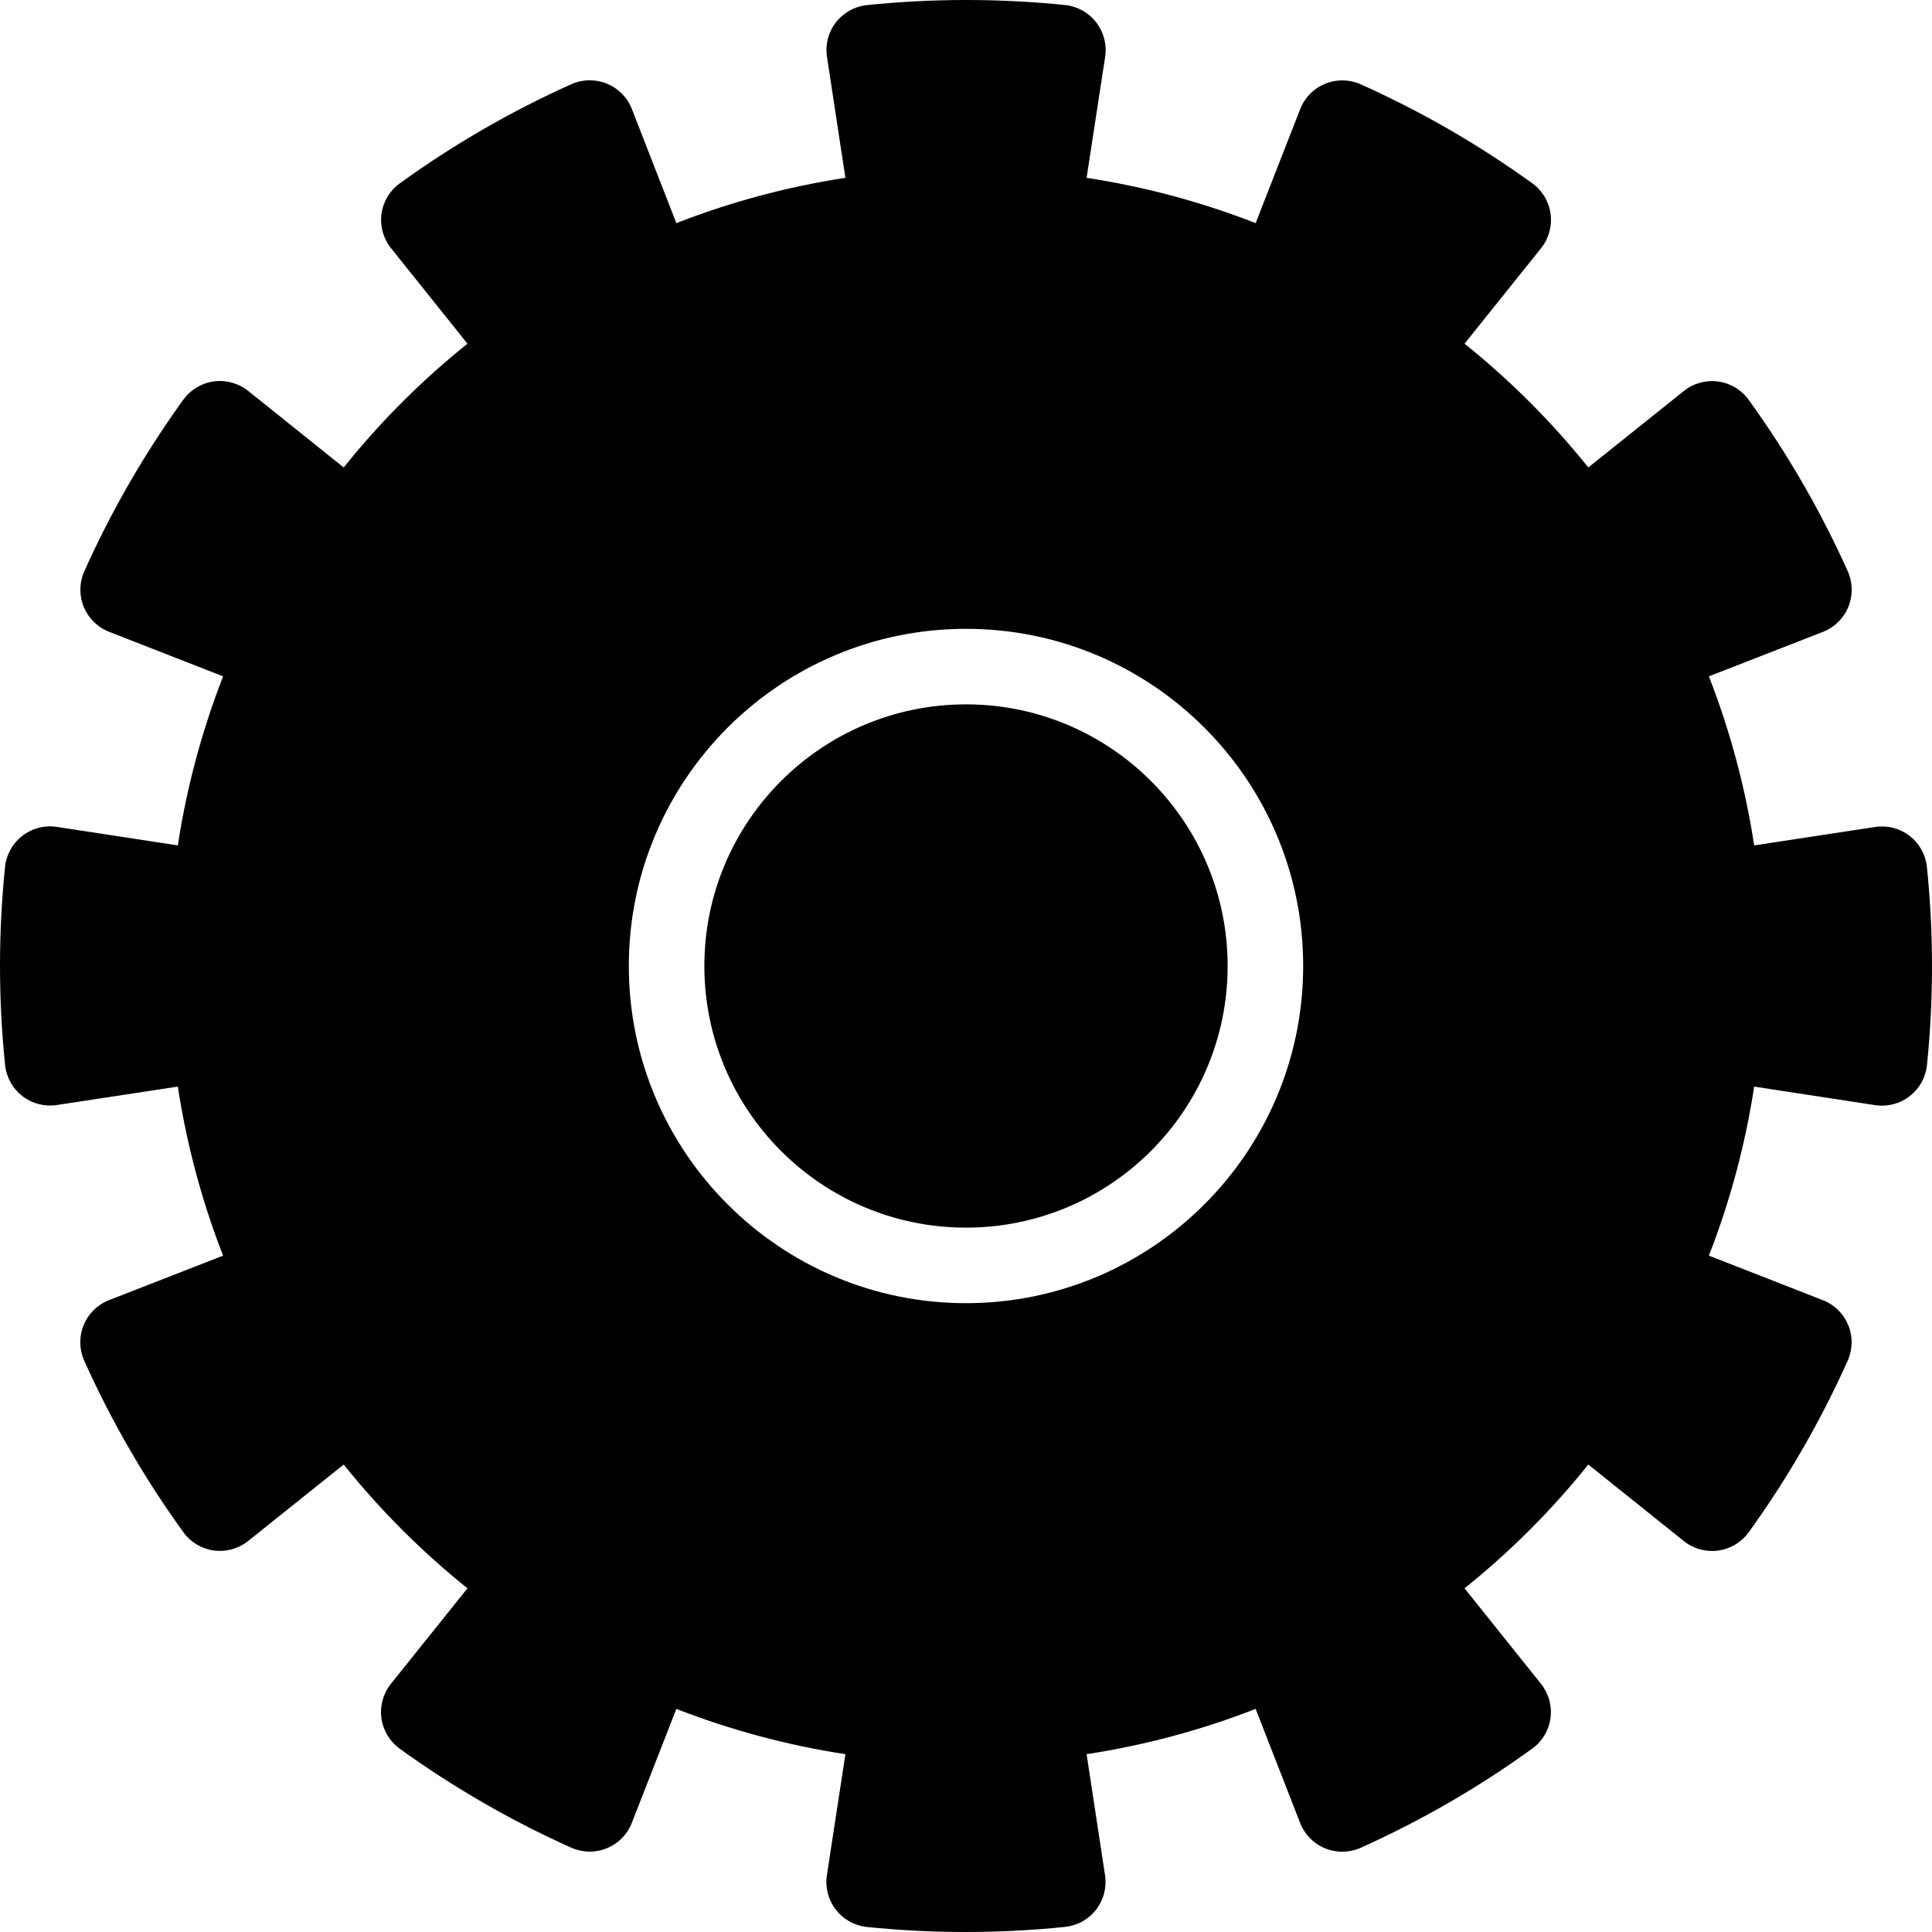 <?xml version="1.0" encoding="UTF-8" standalone="no"?>
<!DOCTYPE svg PUBLIC "-//W3C//DTD SVG 1.1//EN" "http://www.w3.org/Graphics/SVG/1.1/DTD/svg11.dtd">
<svg id="navSetting" width="100%" height="100%" viewBox="0 0 500 500" version="1.1" xmlns="http://www.w3.org/2000/svg" xmlns:xlink="http://www.w3.org/1999/xlink" xml:space="preserve" xmlns:serif="http://www.serif.com/" style="fill-rule:evenodd;clip-rule:evenodd;stroke-linejoin:round;stroke-miterlimit:2;">
    <g transform="matrix(1,0,0,1,-1785,-1208)">
        <rect id="Icon-Settings" x="1785" y="1208" width="500" height="500" style="fill:none;"/>
        <g id="Icon-Settings1" serif:id="Icon-Settings">
            <path d="M2071.01,1222.71C2071.49,1219.56 2070.66,1216.34 2068.72,1213.82C2066.78,1211.29 2063.89,1209.66 2060.73,1209.31C2043.62,1207.56 2026.38,1207.56 2009.28,1209.33C2006.12,1209.68 2003.23,1211.31 2001.3,1213.83C1999.36,1216.35 1998.54,1219.56 1999.02,1222.7C2000.95,1235.48 2003.79,1254.02 2003.79,1254.02C1988.82,1256.31 1974.15,1260.24 1960.04,1265.74C1960.04,1265.74 1953.23,1248.27 1948.53,1236.23C1947.38,1233.26 1945.06,1230.89 1942.11,1229.67C1939.17,1228.45 1935.85,1228.48 1932.93,1229.76C1917.25,1236.8 1902.32,1245.42 1888.39,1255.51C1885.82,1257.39 1884.14,1260.24 1883.73,1263.39C1883.31,1266.55 1884.2,1269.74 1886.19,1272.22C1894.25,1282.32 1905.98,1296.95 1905.98,1296.95C1894.16,1306.42 1883.42,1317.16 1873.95,1328.98C1873.95,1328.98 1859.32,1317.25 1849.23,1309.17C1846.74,1307.18 1843.55,1306.29 1840.39,1306.7C1837.23,1307.12 1834.38,1308.81 1832.49,1311.37C1822.42,1325.32 1813.8,1340.25 1806.78,1355.94C1805.51,1358.86 1805.47,1362.16 1806.69,1365.1C1807.91,1368.04 1810.27,1370.36 1813.24,1371.51C1825.27,1376.23 1842.74,1383.04 1842.74,1383.04C1837.24,1397.15 1833.31,1411.82 1831.02,1426.79C1831.02,1426.79 1812.48,1423.95 1799.71,1422C1796.56,1421.51 1793.34,1422.34 1790.82,1424.28C1788.29,1426.22 1786.66,1429.11 1786.31,1432.27C1784.56,1449.38 1784.56,1466.62 1786.33,1483.72C1786.68,1486.88 1788.31,1489.77 1790.83,1491.7C1793.35,1493.64 1796.56,1494.46 1799.7,1493.98C1812.48,1492.05 1831.02,1489.21 1831.02,1489.21C1833.31,1504.18 1837.24,1518.85 1842.74,1532.96C1842.74,1532.96 1825.27,1539.77 1813.23,1544.47C1810.26,1545.62 1807.89,1547.94 1806.67,1550.89C1805.45,1553.83 1805.48,1557.15 1806.76,1560.07C1813.8,1575.75 1822.42,1590.68 1832.51,1604.61C1834.39,1607.18 1837.24,1608.86 1840.39,1609.27C1843.55,1609.69 1846.74,1608.8 1849.22,1606.81C1859.32,1598.75 1873.95,1587.02 1873.95,1587.02C1883.42,1598.84 1894.16,1609.58 1905.98,1619.05C1905.98,1619.05 1894.25,1633.68 1886.17,1643.77C1884.18,1646.26 1883.29,1649.45 1883.7,1652.61C1884.12,1655.77 1885.81,1658.62 1888.37,1660.51C1902.32,1670.58 1917.25,1679.2 1932.94,1686.22C1935.86,1687.49 1939.16,1687.53 1942.1,1686.31C1945.04,1685.09 1947.36,1682.73 1948.51,1679.77C1953.23,1667.74 1960.04,1650.26 1960.04,1650.26C1974.15,1655.76 1988.82,1659.69 2003.79,1661.98C2003.79,1661.98 2000.95,1680.52 1999,1693.29C1998.51,1696.44 1999.34,1699.66 2001.28,1702.18C2003.22,1704.72 2006.11,1706.34 2009.27,1706.69C2026.38,1708.44 2043.62,1708.44 2060.72,1706.67C2063.89,1706.32 2066.77,1704.69 2068.7,1702.17C2070.64,1699.65 2071.46,1696.44 2070.98,1693.3C2069.05,1680.52 2066.21,1661.98 2066.21,1661.98C2081.18,1659.69 2095.85,1655.76 2109.96,1650.26C2109.96,1650.26 2116.77,1667.74 2121.47,1679.77C2122.62,1682.74 2124.94,1685.11 2127.89,1686.33C2130.83,1687.55 2134.15,1687.52 2137.07,1686.24C2152.75,1679.2 2167.68,1670.58 2181.61,1660.49C2184.18,1658.61 2185.86,1655.76 2186.27,1652.61C2186.69,1649.45 2185.8,1646.27 2183.81,1643.78C2175.75,1633.68 2164.02,1619.05 2164.02,1619.05C2175.84,1609.58 2186.58,1598.84 2196.05,1587.02C2196.05,1587.02 2210.68,1598.75 2220.77,1606.83C2223.26,1608.82 2226.45,1609.71 2229.61,1609.3C2232.77,1608.88 2235.62,1607.19 2237.51,1604.63C2247.58,1590.68 2256.2,1575.75 2263.22,1560.06C2264.49,1557.14 2264.53,1553.84 2263.31,1550.9C2262.09,1547.96 2259.73,1545.64 2256.76,1544.49C2244.74,1539.77 2227.26,1532.96 2227.26,1532.96C2232.76,1518.85 2236.69,1504.18 2238.98,1489.21C2238.98,1489.21 2257.52,1492.05 2270.29,1494.01C2273.45,1494.49 2276.66,1493.66 2279.18,1491.72C2281.72,1489.78 2283.34,1486.89 2283.69,1483.73C2285.44,1466.62 2285.44,1449.38 2283.67,1432.28C2283.32,1429.12 2281.7,1426.23 2279.17,1424.3C2276.65,1422.36 2273.44,1421.54 2270.3,1422.02C2257.52,1423.95 2238.98,1426.79 2238.98,1426.79C2236.69,1411.82 2232.76,1397.15 2227.26,1383.04C2227.26,1383.04 2244.74,1376.23 2256.77,1371.53C2259.74,1370.38 2262.11,1368.06 2263.33,1365.11C2264.55,1362.17 2264.52,1358.85 2263.24,1355.93C2256.2,1340.25 2247.58,1325.32 2237.49,1311.39C2235.61,1308.82 2232.76,1307.14 2229.61,1306.73C2226.45,1306.31 2223.26,1307.2 2220.78,1309.19C2210.68,1317.25 2196.05,1328.98 2196.05,1328.98C2186.58,1317.16 2175.84,1306.42 2164.02,1296.95C2164.02,1296.95 2175.75,1282.32 2183.83,1272.23C2185.82,1269.74 2186.71,1266.55 2186.3,1263.39C2185.88,1260.23 2184.2,1257.38 2181.63,1255.49C2167.68,1245.42 2152.75,1236.8 2137.06,1229.78C2134.14,1228.51 2130.84,1228.47 2127.9,1229.69C2124.96,1230.91 2122.64,1233.27 2121.49,1236.24C2116.77,1248.27 2109.96,1265.74 2109.96,1265.74C2095.85,1260.24 2081.18,1256.31 2066.21,1254.02C2066.21,1254.02 2069.05,1235.48 2071.01,1222.71ZM2035,1370.74C2083.16,1370.74 2122.26,1409.84 2122.26,1458C2122.26,1506.16 2083.16,1545.26 2035,1545.26C1986.84,1545.26 1947.74,1506.16 1947.74,1458C1947.74,1409.84 1986.84,1370.74 2035,1370.74ZM2035,1390.29C2072.37,1390.29 2102.71,1420.63 2102.71,1458C2102.71,1495.37 2072.37,1525.71 2035,1525.71C1997.63,1525.71 1967.29,1495.37 1967.29,1458C1967.29,1420.63 1997.63,1390.29 2035,1390.29Z" />
        </g>
    </g>
</svg>
